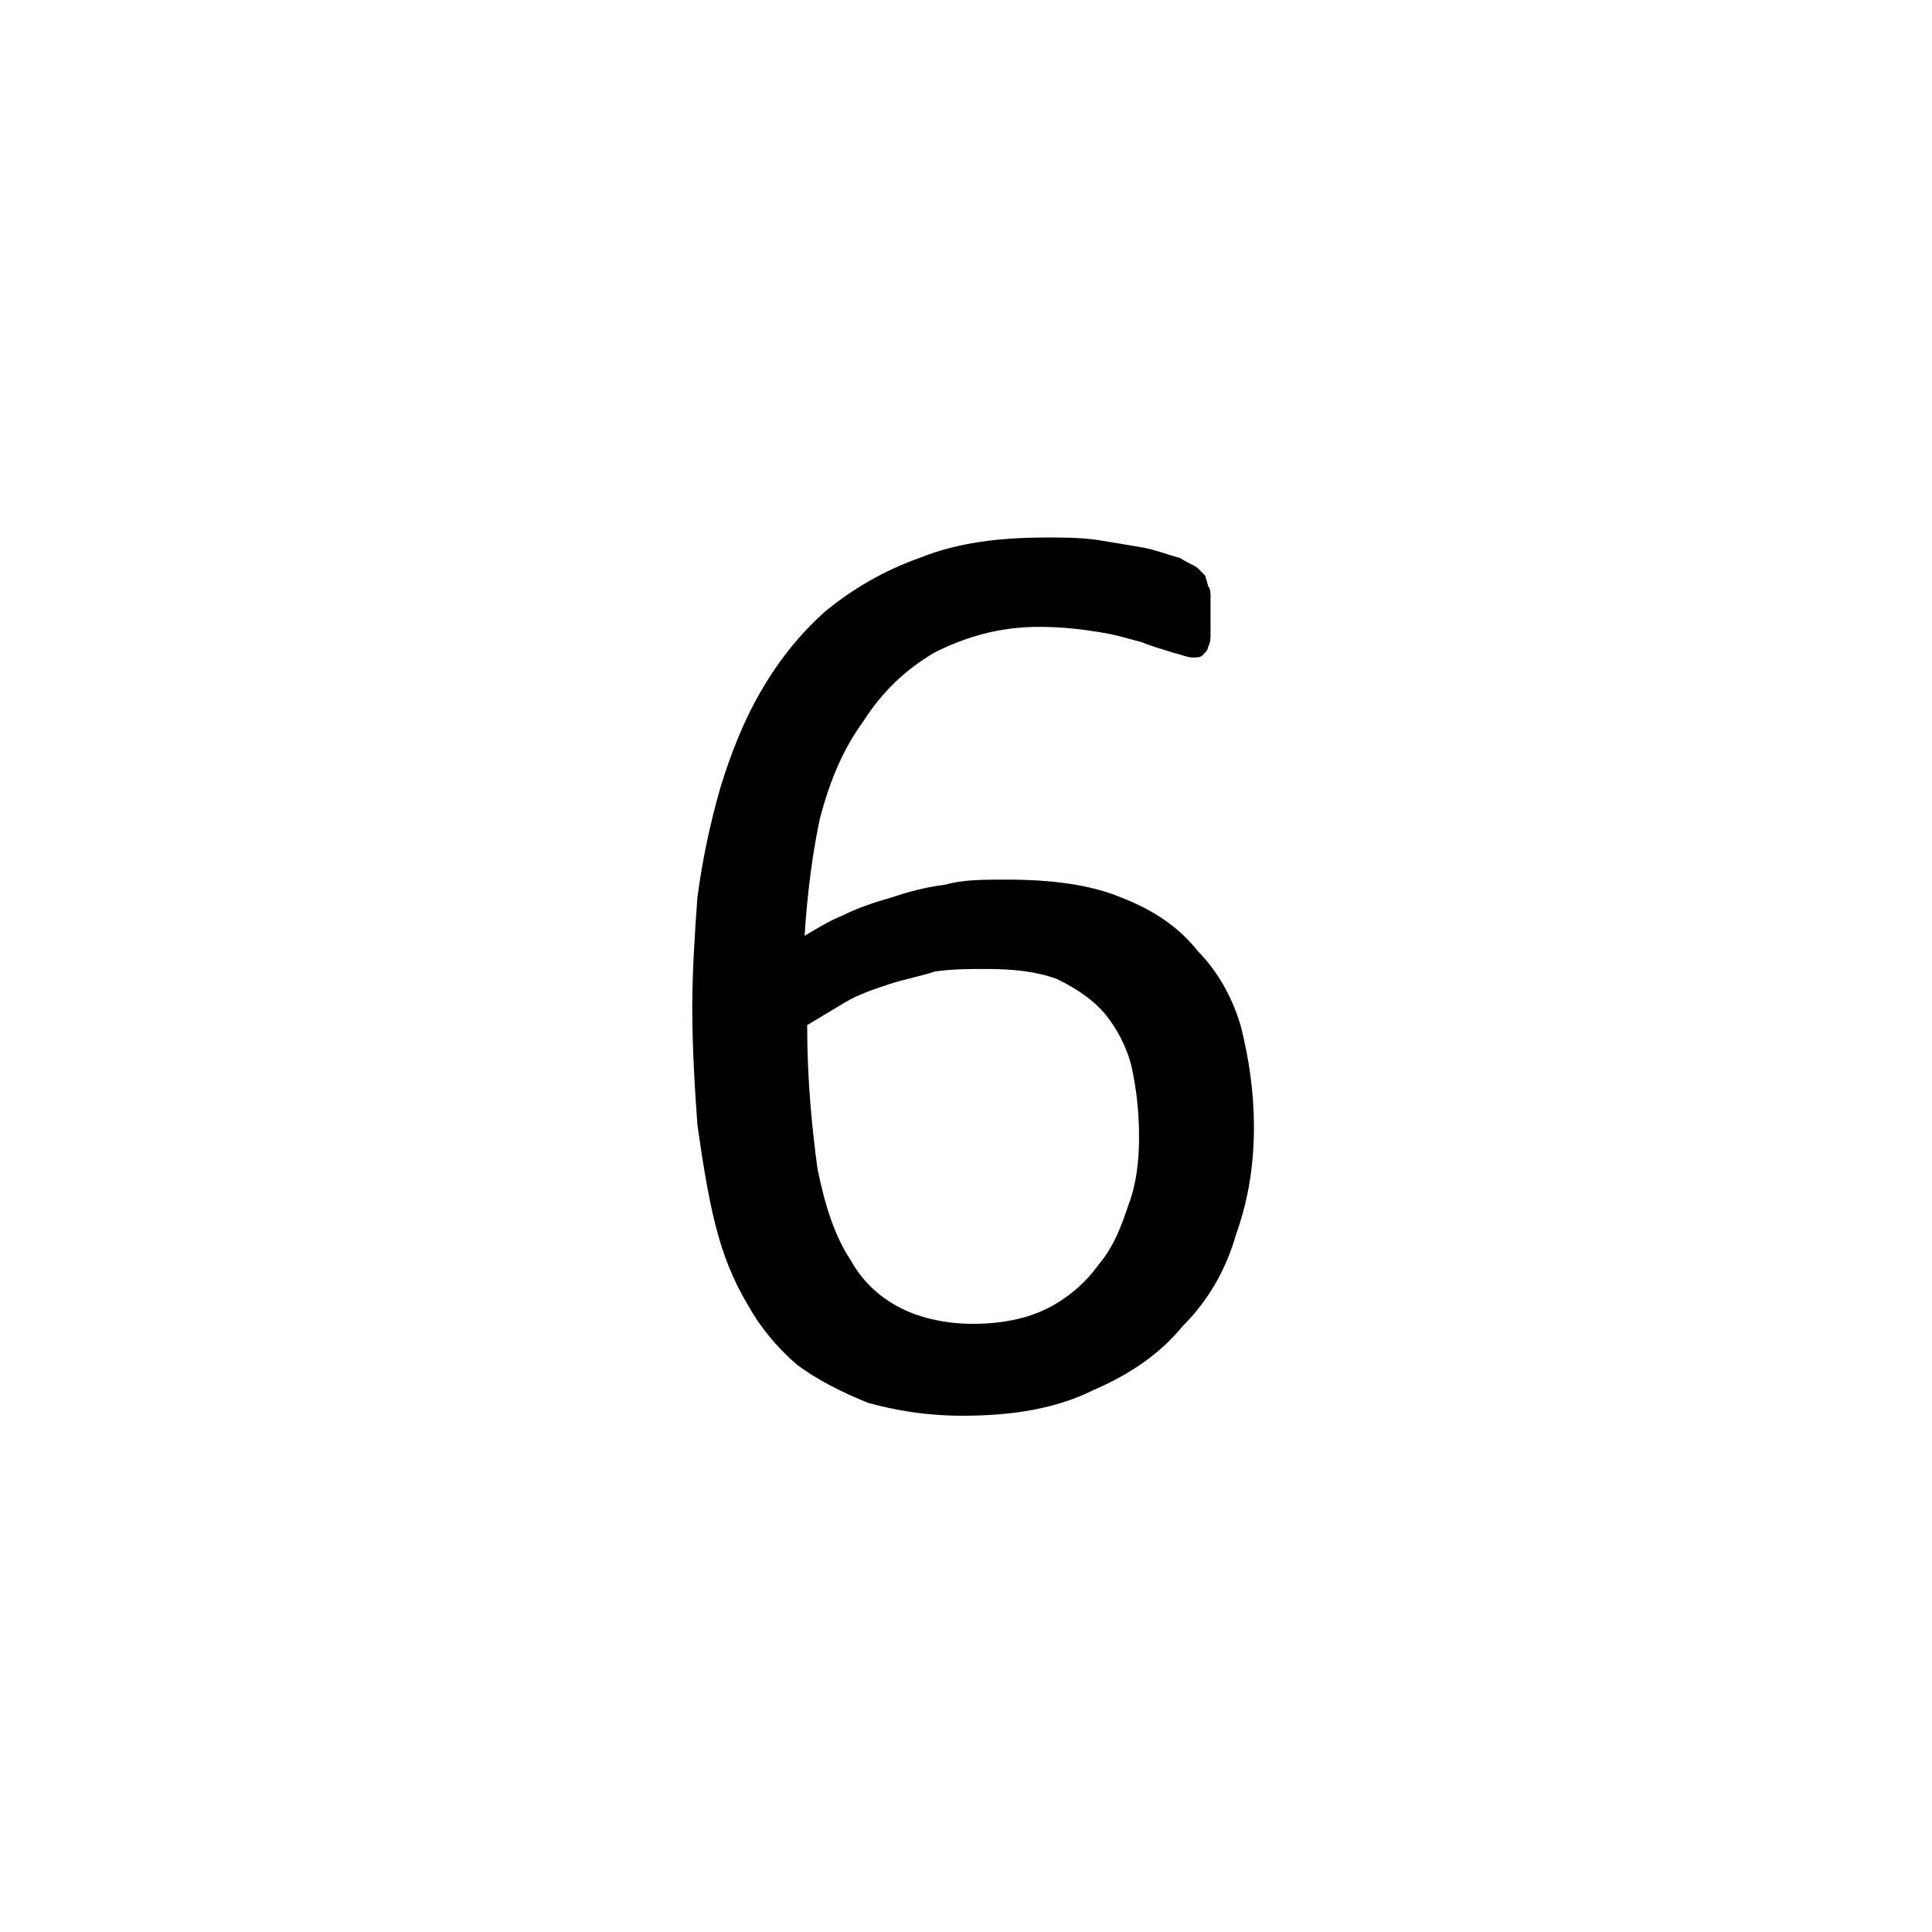 <?xml version="1.0" encoding="UTF-8" standalone="no"?>
<!DOCTYPE svg PUBLIC "-//W3C//DTD SVG 1.1//EN" "http://www.w3.org/Graphics/SVG/1.1/DTD/svg11.dtd">
<svg width="100%" height="100%" viewBox="0 0 28 28" version="1.1" xmlns="http://www.w3.org/2000/svg" xmlns:xlink="http://www.w3.org/1999/xlink" xml:space="preserve" xmlns:serif="http://www.serif.com/" style="fill-rule:evenodd;clip-rule:evenodd;stroke-linejoin:round;stroke-miterlimit:2;">
    <g transform="matrix(0.037,0,0,0.037,-1.326,-1.275)">
        <g id="CorelEMF">
            <path d="M527,476C527,490 525,504 520,518C516,532 509,544 499,554C490,565 478,573 464,579C450,586 433,589 413,589C399,589 387,587 376,584C366,580 356,575 348,569C341,563 334,555 329,546C323,536 319,526 316,514C313,502 311,489 309,475C308,461 307,445 307,429C307,415 308,400 309,386C311,371 314,357 318,343C322,330 327,317 334,305C341,293 349,283 359,274C370,265 382,258 396,253C411,247 427,245 446,245C453,245 459,245 466,246C472,247 478,248 484,249C489,250 494,252 498,253C501,255 504,256 505,257C506,258 507,259 508,260C508,261 509,263 509,264C510,265 510,267 510,268L510,282C510,285 510,286 509,288C509,289 508,290 507,291C506,292 505,292 503,292C501,292 499,291 495,290C492,289 488,288 483,286C479,285 473,283 466,282C460,281 452,280 443,280C427,280 414,284 402,290C390,297 381,306 374,317C366,328 361,340 357,355C354,369 352,385 351,401C356,398 361,395 366,393C372,390 378,388 385,386C391,384 398,382 406,381C413,379 421,379 430,379C448,379 463,381 475,386C488,391 498,398 505,407C513,415 519,426 522,437C525,449 527,462 527,476ZM482,480C482,470 481,461 479,452C477,444 473,437 469,432C464,426 458,422 450,418C442,415 433,414 422,414C415,414 409,414 402,415C396,417 390,418 384,420C378,422 372,424 367,427C362,430 357,433 352,436C352,458 354,477 356,492C359,507 363,519 369,528C374,537 381,543 389,547C397,551 407,553 417,553C428,553 438,551 446,547C454,543 461,537 466,530C472,523 475,515 478,506C481,498 482,489 482,480Z" style="fill-rule:nonzero;"/>
        </g>
    </g>
</svg>
